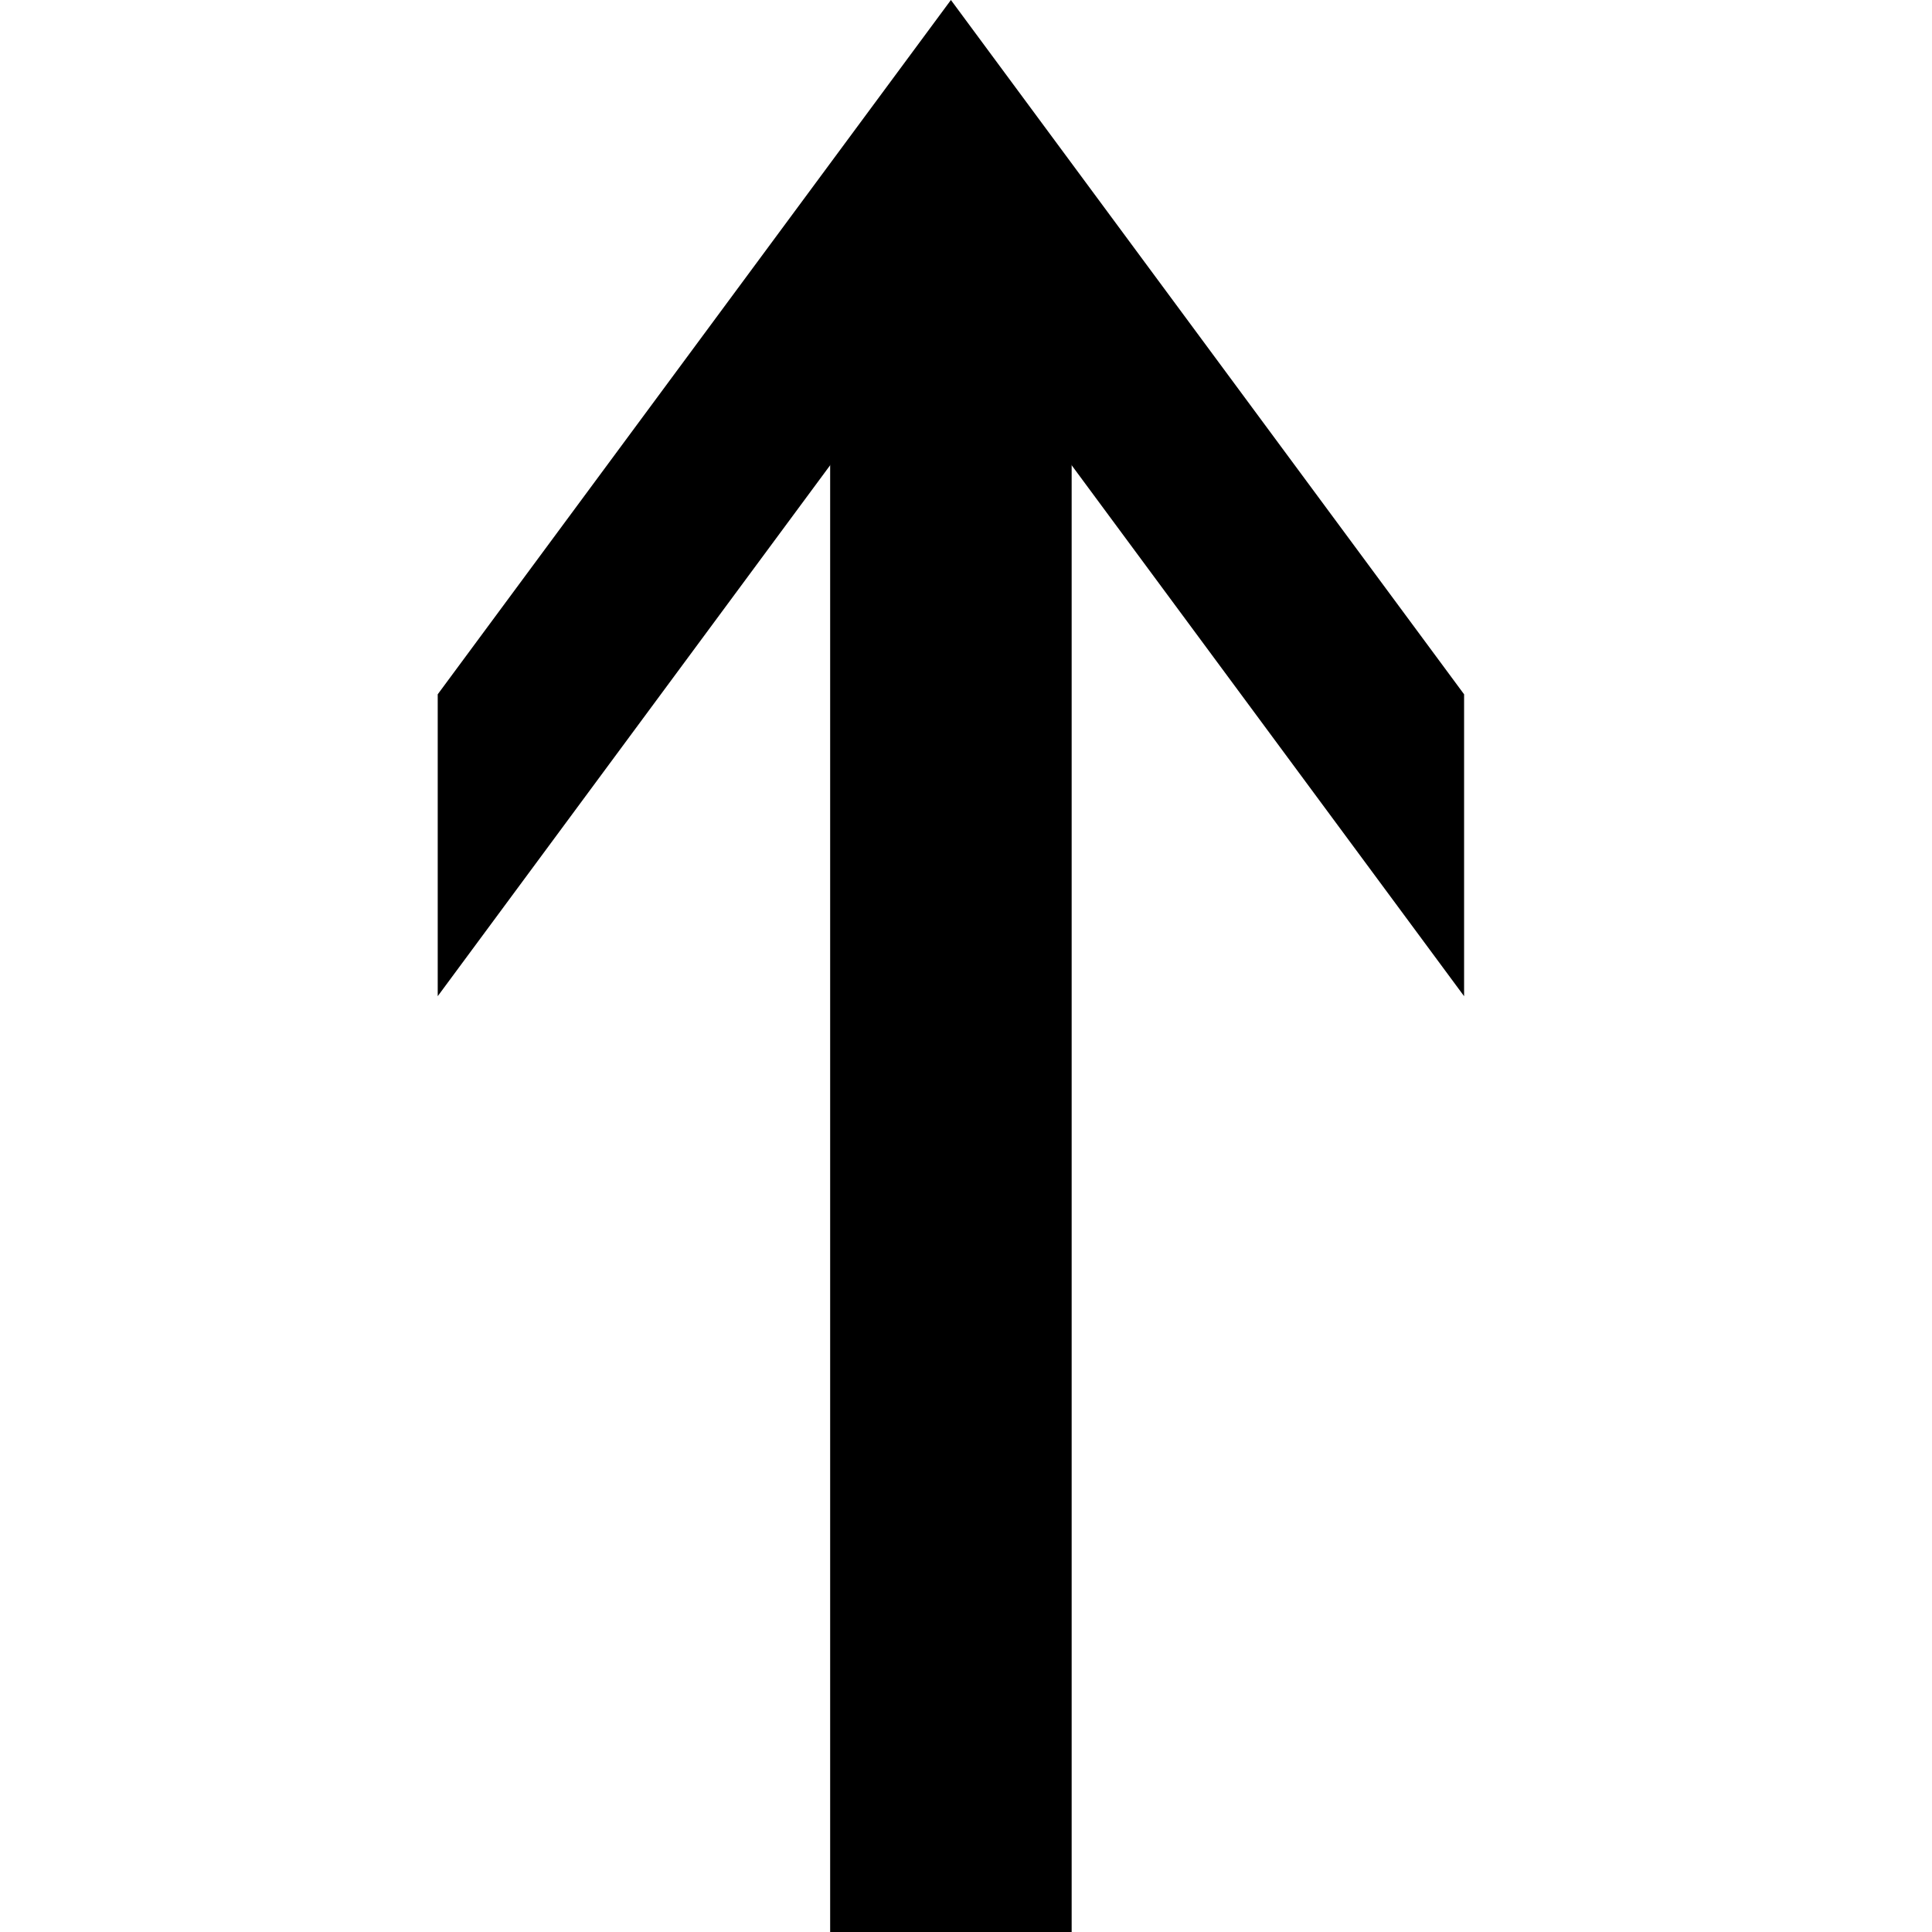 <svg version="1.1" xmlns="http://www.w3.org/2000/svg" data-icon="arrow-thick-top-line-large-accute" width="128" height="128" class="iconic iconic-arrow-thick iconic-size-lg iconic-arrow-thick-top-line-large-accute" viewBox="0 0 128 128">
  <g>
    <title>Arrow Thick Top Line Large Accute</title>
  </g>
  <g data-width="69" data-height="128" data-default-max-height="76" class="iconic-container" transform=" translate(29 0)">
    <path stroke="#000" stroke-width="16" stroke-miterlimit="10" class="iconic-arrow-thick-stem iconic-property-stroke" d="M0 38h110" fill="none" transform=" rotate(270 64 64 ) translate(0 -4)"></path>
    <path class="iconic-arrow-thick-head iconic-arrow-thick-head-line-large-accute iconic-property-fill" d="M128 38l-46-34h-20l46 34-46 34h20z" display="inline" transform=" rotate(270 64 64 ) translate(0 -4)"></path>
  </g>
</svg>